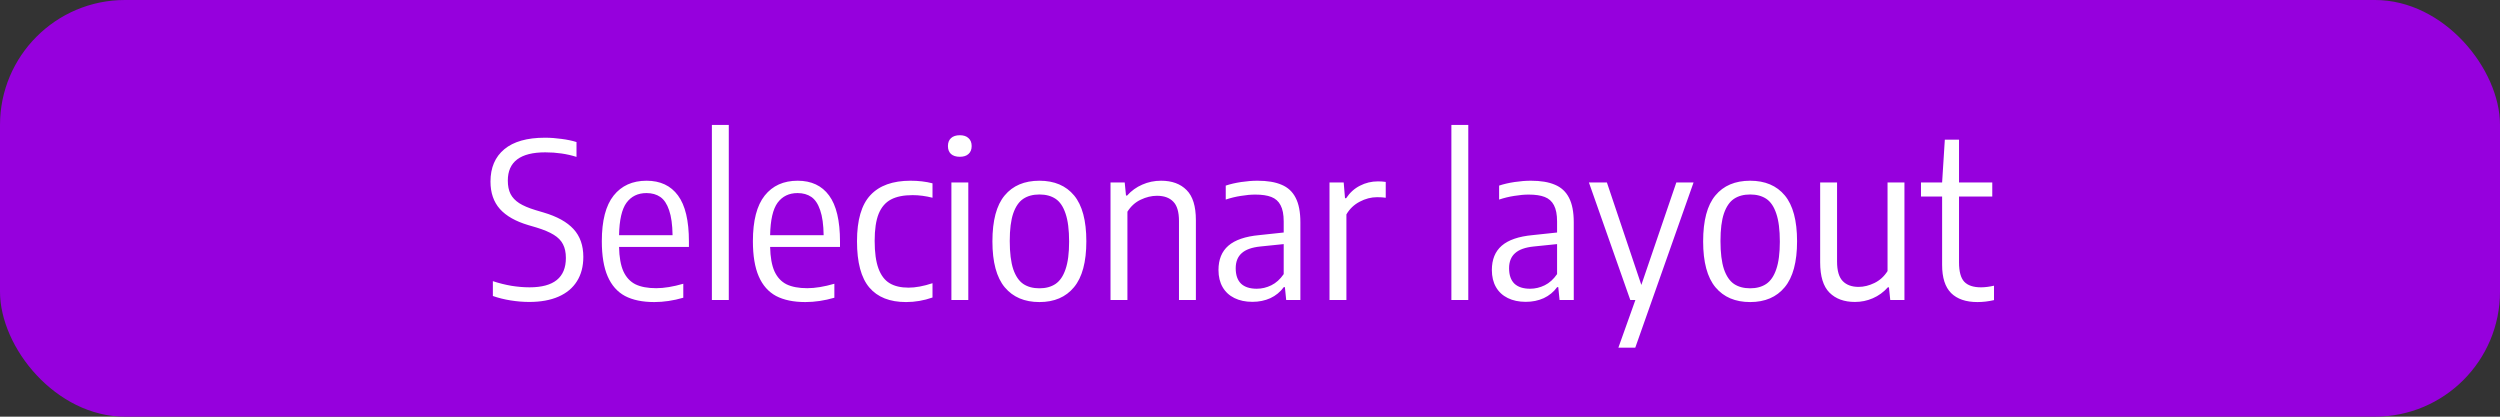 <svg width="300" height="50" viewBox="0 0 300 50" fill="none" xmlns="http://www.w3.org/2000/svg">
<rect x="0" y="0" width="300" height="50" fill="#333333" stroke="none"/>
<rect width="300" height="50" rx="15" fill="#9600DD"/>
<path d="M63.512 36.234C62.793 36.234 62.052 36.173 61.289 36.052C60.526 35.931 59.811 35.753 59.144 35.519V33.738C59.872 33.981 60.613 34.167 61.367 34.297C62.121 34.418 62.849 34.479 63.551 34.479C66.454 34.479 67.906 33.305 67.906 30.956C67.906 30.297 67.789 29.747 67.555 29.305C67.33 28.863 66.961 28.486 66.45 28.174C65.947 27.862 65.258 27.572 64.383 27.303L63.408 27.017C61.883 26.566 60.743 25.921 59.989 25.08C59.235 24.231 58.858 23.134 58.858 21.791C58.858 20.118 59.413 18.823 60.522 17.904C61.631 16.985 63.252 16.526 65.384 16.526C66.051 16.526 66.719 16.574 67.386 16.669C68.062 16.756 68.66 16.881 69.18 17.046V18.827C68.027 18.463 66.779 18.281 65.436 18.281C62.437 18.281 60.938 19.412 60.938 21.674C60.938 22.307 61.046 22.84 61.263 23.273C61.48 23.698 61.826 24.066 62.303 24.378C62.78 24.681 63.43 24.959 64.253 25.21L65.215 25.496C66.844 25.973 68.049 26.64 68.829 27.498C69.609 28.347 69.999 29.457 69.999 30.826C69.999 31.97 69.743 32.945 69.232 33.751C68.729 34.557 67.993 35.172 67.022 35.597C66.051 36.022 64.881 36.234 63.512 36.234ZM82.671 29.63H74.286C74.312 30.861 74.485 31.836 74.806 32.555C75.135 33.274 75.616 33.794 76.249 34.115C76.89 34.427 77.722 34.583 78.745 34.583C79.69 34.583 80.773 34.405 81.995 34.05V35.727C80.808 36.074 79.646 36.247 78.511 36.247C77.098 36.247 75.928 36.004 75.001 35.519C74.082 35.025 73.389 34.241 72.921 33.166C72.453 32.091 72.219 30.683 72.219 28.941C72.219 26.48 72.691 24.655 73.636 23.468C74.581 22.281 75.898 21.687 77.588 21.687C79.235 21.687 80.491 22.276 81.358 23.455C82.233 24.634 82.671 26.48 82.671 28.993V29.63ZM77.575 23.169C76.552 23.169 75.755 23.555 75.183 24.326C74.62 25.097 74.321 26.397 74.286 28.226H80.708C80.691 26.969 80.552 25.968 80.292 25.223C80.041 24.478 79.69 23.949 79.239 23.637C78.788 23.325 78.234 23.169 77.575 23.169ZM85.426 36V14.992H87.454V36H85.426ZM100.8 29.63H92.415C92.441 30.861 92.614 31.836 92.935 32.555C93.264 33.274 93.745 33.794 94.378 34.115C95.019 34.427 95.851 34.583 96.874 34.583C97.819 34.583 98.902 34.405 100.124 34.05V35.727C98.936 36.074 97.775 36.247 96.64 36.247C95.227 36.247 94.057 36.004 93.13 35.519C92.211 35.025 91.518 34.241 91.05 33.166C90.582 32.091 90.348 30.683 90.348 28.941C90.348 26.48 90.82 24.655 91.765 23.468C92.71 22.281 94.027 21.687 95.717 21.687C97.364 21.687 98.62 22.276 99.487 23.455C100.362 24.634 100.8 26.48 100.8 28.993V29.63ZM95.704 23.169C94.681 23.169 93.884 23.555 93.312 24.326C92.749 25.097 92.45 26.397 92.415 28.226H98.837C98.82 26.969 98.681 25.968 98.421 25.223C98.169 24.478 97.819 23.949 97.368 23.637C96.917 23.325 96.362 23.169 95.704 23.169ZM108.729 36.247C106.779 36.247 105.31 35.666 104.322 34.505C103.334 33.344 102.84 31.493 102.84 28.954C102.84 26.406 103.377 24.56 104.452 23.416C105.527 22.263 107.13 21.687 109.262 21.687C110.224 21.687 111.104 21.791 111.901 21.999V23.728C111.078 23.52 110.28 23.416 109.509 23.416C108.443 23.416 107.581 23.589 106.922 23.936C106.263 24.283 105.769 24.855 105.44 25.652C105.119 26.449 104.959 27.533 104.959 28.902C104.959 30.289 105.111 31.394 105.414 32.217C105.717 33.04 106.164 33.63 106.753 33.985C107.342 34.34 108.101 34.518 109.028 34.518C109.869 34.518 110.826 34.34 111.901 33.985V35.701C110.861 36.065 109.804 36.247 108.729 36.247ZM114.168 36V21.895H116.196V36H114.168ZM115.182 18.814C114.723 18.814 114.368 18.701 114.116 18.476C113.874 18.251 113.752 17.934 113.752 17.527C113.752 17.12 113.874 16.803 114.116 16.578C114.368 16.344 114.723 16.227 115.182 16.227C115.633 16.227 115.98 16.344 116.222 16.578C116.474 16.803 116.599 17.12 116.599 17.527C116.599 17.934 116.474 18.251 116.222 18.476C115.98 18.701 115.633 18.814 115.182 18.814ZM124.732 36.247C122.947 36.247 121.56 35.658 120.572 34.479C119.584 33.292 119.09 31.454 119.09 28.967C119.09 26.462 119.58 24.625 120.559 23.455C121.538 22.276 122.929 21.687 124.732 21.687C126.526 21.687 127.913 22.276 128.892 23.455C129.871 24.634 130.361 26.467 130.361 28.954C130.361 31.441 129.867 33.279 128.879 34.466C127.9 35.653 126.517 36.247 124.732 36.247ZM124.732 34.596C125.495 34.596 126.136 34.423 126.656 34.076C127.185 33.721 127.588 33.131 127.865 32.308C128.151 31.485 128.294 30.38 128.294 28.993C128.294 27.58 128.151 26.458 127.865 25.626C127.588 24.794 127.189 24.205 126.669 23.858C126.149 23.511 125.503 23.338 124.732 23.338C123.961 23.338 123.315 23.511 122.795 23.858C122.275 24.205 121.872 24.79 121.586 25.613C121.309 26.428 121.17 27.528 121.17 28.915C121.17 30.328 121.309 31.454 121.586 32.295C121.872 33.127 122.275 33.721 122.795 34.076C123.315 34.423 123.961 34.596 124.732 34.596ZM133.262 21.895H134.965L135.121 23.468H135.251C135.762 22.896 136.369 22.458 137.071 22.155C137.773 21.843 138.527 21.687 139.333 21.687C140.633 21.687 141.651 22.06 142.388 22.805C143.133 23.542 143.506 24.746 143.506 26.419V36H141.478V26.523C141.478 25.431 141.248 24.655 140.789 24.196C140.338 23.728 139.688 23.494 138.839 23.494C138.189 23.494 137.539 23.65 136.889 23.962C136.239 24.265 135.706 24.746 135.29 25.405V36H133.262V21.895ZM150.911 21.687C152.081 21.687 153.039 21.847 153.784 22.168C154.538 22.48 155.102 23 155.474 23.728C155.856 24.456 156.046 25.44 156.046 26.679V36H154.343L154.187 34.453H154.057C153.633 35.034 153.095 35.476 152.445 35.779C151.795 36.074 151.076 36.221 150.287 36.221C149.464 36.221 148.745 36.069 148.129 35.766C147.514 35.463 147.042 35.025 146.712 34.453C146.383 33.881 146.218 33.196 146.218 32.399C146.218 31.142 146.613 30.172 147.401 29.487C148.199 28.794 149.438 28.369 151.119 28.213L154.044 27.901V26.575C154.044 25.743 153.919 25.093 153.667 24.625C153.425 24.157 153.056 23.828 152.562 23.637C152.077 23.446 151.436 23.351 150.638 23.351C150.11 23.351 149.533 23.403 148.909 23.507C148.285 23.602 147.679 23.75 147.089 23.949V22.272C147.635 22.09 148.251 21.947 148.935 21.843C149.629 21.739 150.287 21.687 150.911 21.687ZM150.807 34.648C151.414 34.648 151.999 34.509 152.562 34.232C153.126 33.955 153.62 33.508 154.044 32.893V29.292L151.249 29.578C150.227 29.682 149.477 29.951 149 30.384C148.524 30.809 148.285 31.411 148.285 32.191C148.285 33.006 148.498 33.621 148.922 34.037C149.356 34.444 149.984 34.648 150.807 34.648ZM159.541 21.895H161.244L161.4 23.78H161.543C161.977 23.121 162.527 22.623 163.194 22.285C163.862 21.938 164.581 21.765 165.352 21.765C165.69 21.765 166.002 21.787 166.288 21.83V23.728C165.994 23.685 165.647 23.663 165.248 23.663C164.538 23.663 163.84 23.845 163.155 24.209C162.479 24.564 161.951 25.071 161.569 25.73V36H159.541V21.895ZM174.166 36V14.992H176.194V36H174.166ZM183.716 21.687C184.886 21.687 185.844 21.847 186.589 22.168C187.343 22.48 187.906 23 188.279 23.728C188.66 24.456 188.851 25.44 188.851 26.679V36H187.148L186.992 34.453H186.862C186.437 35.034 185.9 35.476 185.25 35.779C184.6 36.074 183.881 36.221 183.092 36.221C182.269 36.221 181.549 36.069 180.934 35.766C180.319 35.463 179.846 35.025 179.517 34.453C179.188 33.881 179.023 33.196 179.023 32.399C179.023 31.142 179.417 30.172 180.206 29.487C181.003 28.794 182.243 28.369 183.924 28.213L186.849 27.901V26.575C186.849 25.743 186.723 25.093 186.472 24.625C186.229 24.157 185.861 23.828 185.367 23.637C184.882 23.446 184.24 23.351 183.443 23.351C182.914 23.351 182.338 23.403 181.714 23.507C181.09 23.602 180.483 23.75 179.894 23.949V22.272C180.44 22.09 181.055 21.947 181.74 21.843C182.433 21.739 183.092 21.687 183.716 21.687ZM183.612 34.648C184.219 34.648 184.804 34.509 185.367 34.232C185.93 33.955 186.424 33.508 186.849 32.893V29.292L184.054 29.578C183.031 29.682 182.282 29.951 181.805 30.384C181.328 30.809 181.09 31.411 181.09 32.191C181.09 33.006 181.302 33.621 181.727 34.037C182.16 34.444 182.789 34.648 183.612 34.648ZM201.16 21.895H203.227L196.233 41.72H194.205L196.246 36H195.635L190.669 21.895H192.827L196.961 34.193L201.16 21.895ZM210.019 36.247C208.234 36.247 206.847 35.658 205.859 34.479C204.871 33.292 204.377 31.454 204.377 28.967C204.377 26.462 204.867 24.625 205.846 23.455C206.825 22.276 208.216 21.687 210.019 21.687C211.813 21.687 213.2 22.276 214.179 23.455C215.158 24.634 215.648 26.467 215.648 28.954C215.648 31.441 215.154 33.279 214.166 34.466C213.187 35.653 211.804 36.247 210.019 36.247ZM210.019 34.596C210.782 34.596 211.423 34.423 211.943 34.076C212.472 33.721 212.875 33.131 213.152 32.308C213.438 31.485 213.581 30.38 213.581 28.993C213.581 27.58 213.438 26.458 213.152 25.626C212.875 24.794 212.476 24.205 211.956 23.858C211.436 23.511 210.79 23.338 210.019 23.338C209.248 23.338 208.602 23.511 208.082 23.858C207.562 24.205 207.159 24.79 206.873 25.613C206.596 26.428 206.457 27.528 206.457 28.915C206.457 30.328 206.596 31.454 206.873 32.295C207.159 33.127 207.562 33.721 208.082 34.076C208.602 34.423 209.248 34.596 210.019 34.596ZM222.592 36.234C221.301 36.234 220.283 35.861 219.537 35.116C218.792 34.371 218.419 33.157 218.419 31.476V21.895H220.447V31.398C220.447 32.481 220.673 33.257 221.123 33.725C221.574 34.193 222.211 34.427 223.034 34.427C223.658 34.427 224.291 34.271 224.932 33.959C225.574 33.647 226.098 33.17 226.505 32.529V21.895H228.533V36H226.83L226.674 34.479H226.544C226.024 35.06 225.422 35.497 224.737 35.792C224.061 36.087 223.346 36.234 222.592 36.234ZM237.721 34.479C238.18 34.479 238.7 34.414 239.281 34.284V36.013C238.613 36.169 237.95 36.247 237.292 36.247C235.914 36.247 234.861 35.887 234.133 35.168C233.413 34.449 233.054 33.322 233.054 31.788V23.585H230.519V21.895H233.054L233.379 16.76H235.082V21.895H239.073V23.585H235.082V31.476C235.082 32.577 235.29 33.352 235.706 33.803C236.13 34.254 236.802 34.479 237.721 34.479Z" fill="white"/>
</svg>
